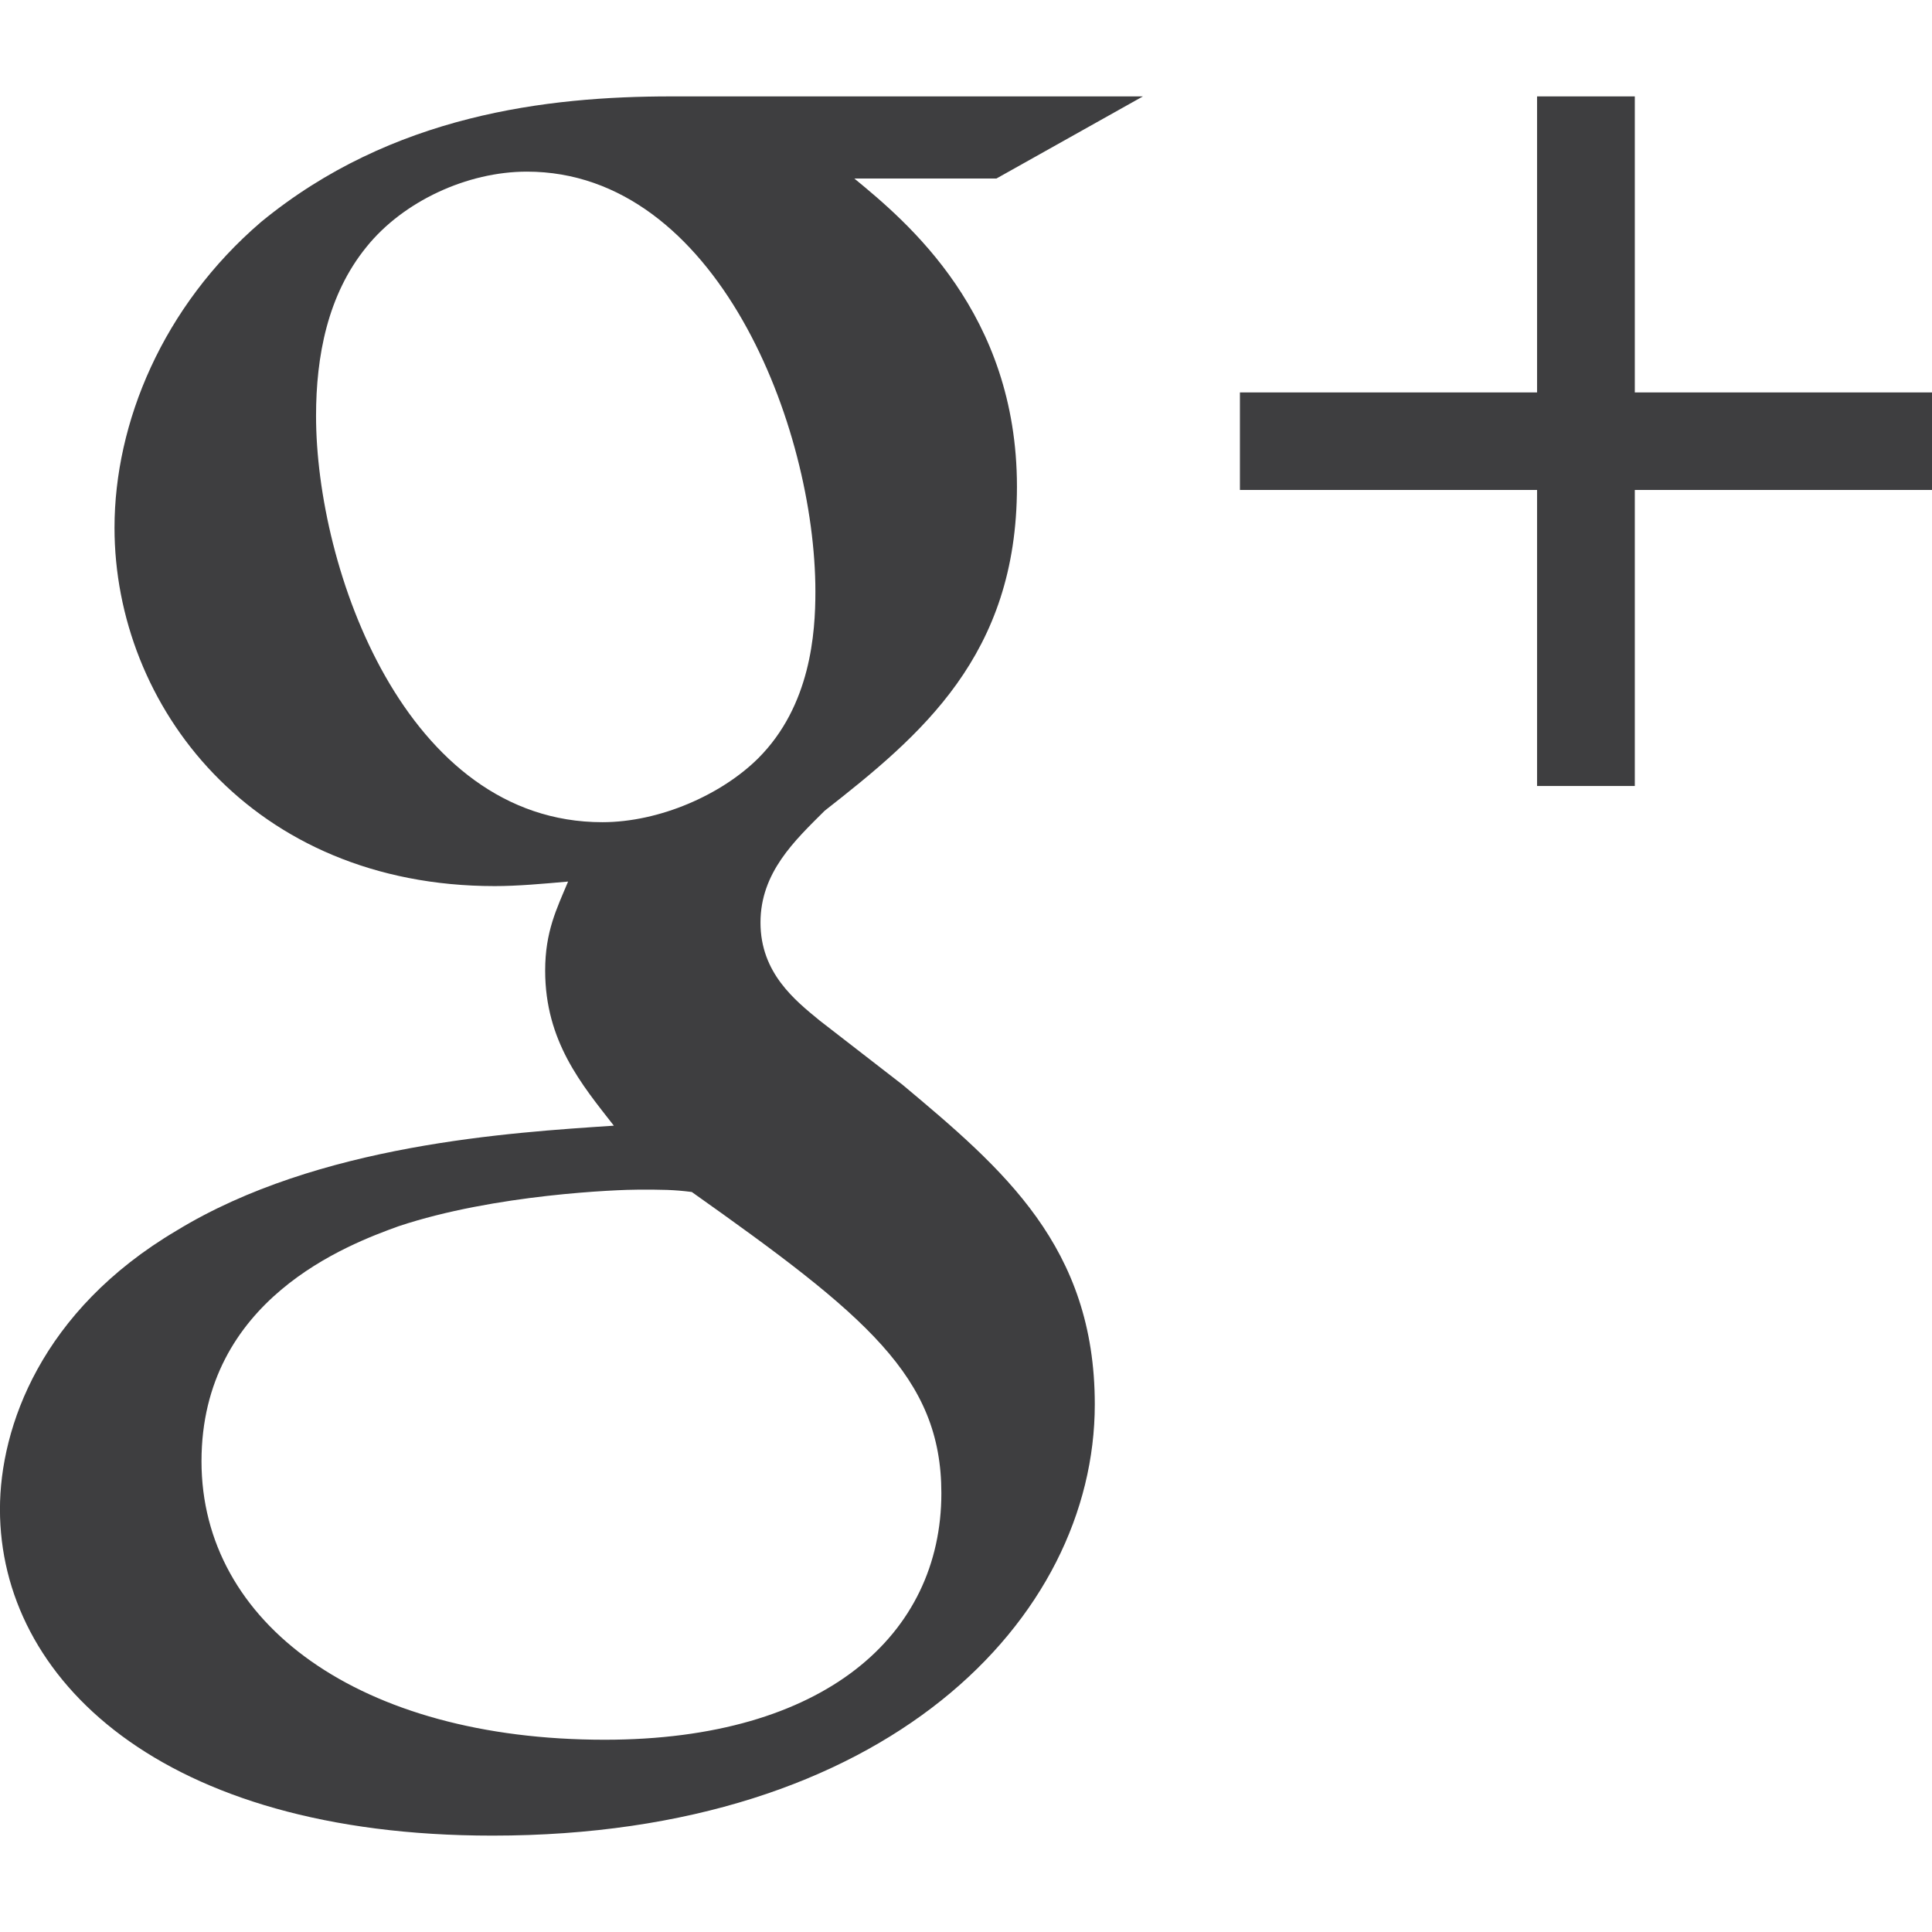 <?xml version="1.0" encoding="utf-8"?>
<!-- Generator: Adobe Illustrator 16.0.0, SVG Export Plug-In . SVG Version: 6.00 Build 0)  -->
<!DOCTYPE svg PUBLIC "-//W3C//DTD SVG 1.1//EN" "http://www.w3.org/Graphics/SVG/1.1/DTD/svg11.dtd">
<svg version="1.1" id="レイヤー_1" xmlns="http://www.w3.org/2000/svg" xmlns:xlink="http://www.w3.org/1999/xlink" x="0px"
	 y="0px" width="200px" height="200px" viewBox="0 0 200 200" enable-background="new 0 0 200 200" xml:space="preserve">
<g>
	<g>
		<path fill-rule="evenodd" clip-rule="evenodd" fill="#3E3E40" d="M169.235,40.625V9.979h-10.119v30.647h-30.76v10.095h30.76
			v30.647h10.119V50.721h30.77V40.625H169.235z M118.315,9.979H69.475c-12.806,0-28.923,1.885-42.441,12.992
			c-10.198,8.742-15.18,20.791-15.18,31.663c0,18.422,14.222,37.094,39.365,37.094c2.363,0,4.981-0.238,7.59-0.469
			c-1.192,2.838-2.374,5.191-2.374,9.217c0,7.32,3.79,11.805,7.111,16.053c-10.667,0.714-30.594,1.896-45.285,10.873
			c-13.987,8.273-18.266,20.326-18.266,28.834c0,17.484,16.605,33.787,50.979,33.787c40.781,0,62.358-22.445,62.358-44.648
			c0-16.313-9.465-24.342-19.917-33.094l-8.537-6.613c-2.598-2.125-6.153-4.957-6.153-10.164c0-5.191,3.556-8.498,6.642-11.574
			c9.944-7.795,19.907-16.064,19.907-33.554c0-17.954-11.38-27.404-16.83-31.893h14.701L118.315,9.979z M97.45,154.574
			c0,14.652-12.083,25.523-34.852,25.523c-25.367,0-41.739-12.053-41.739-28.824c0-16.782,15.18-22.447,20.396-24.332
			c9.964-3.322,22.76-3.791,24.899-3.791c2.373,0,3.564,0,5.46,0.244C89.626,136.152,97.45,142.531,97.45,154.574z M78.491,78.496
			c-3.8,3.775-10.208,6.617-16.137,6.617c-20.387,0-29.637-26.231-29.637-42.06c0-6.145,1.182-12.528,5.217-17.485
			c3.799-4.728,10.432-7.8,16.605-7.8c19.683,0,29.87,26.461,29.87,43.478C84.41,65.5,83.932,73.055,78.491,78.496z"/>
	</g>
</g>
</svg>
